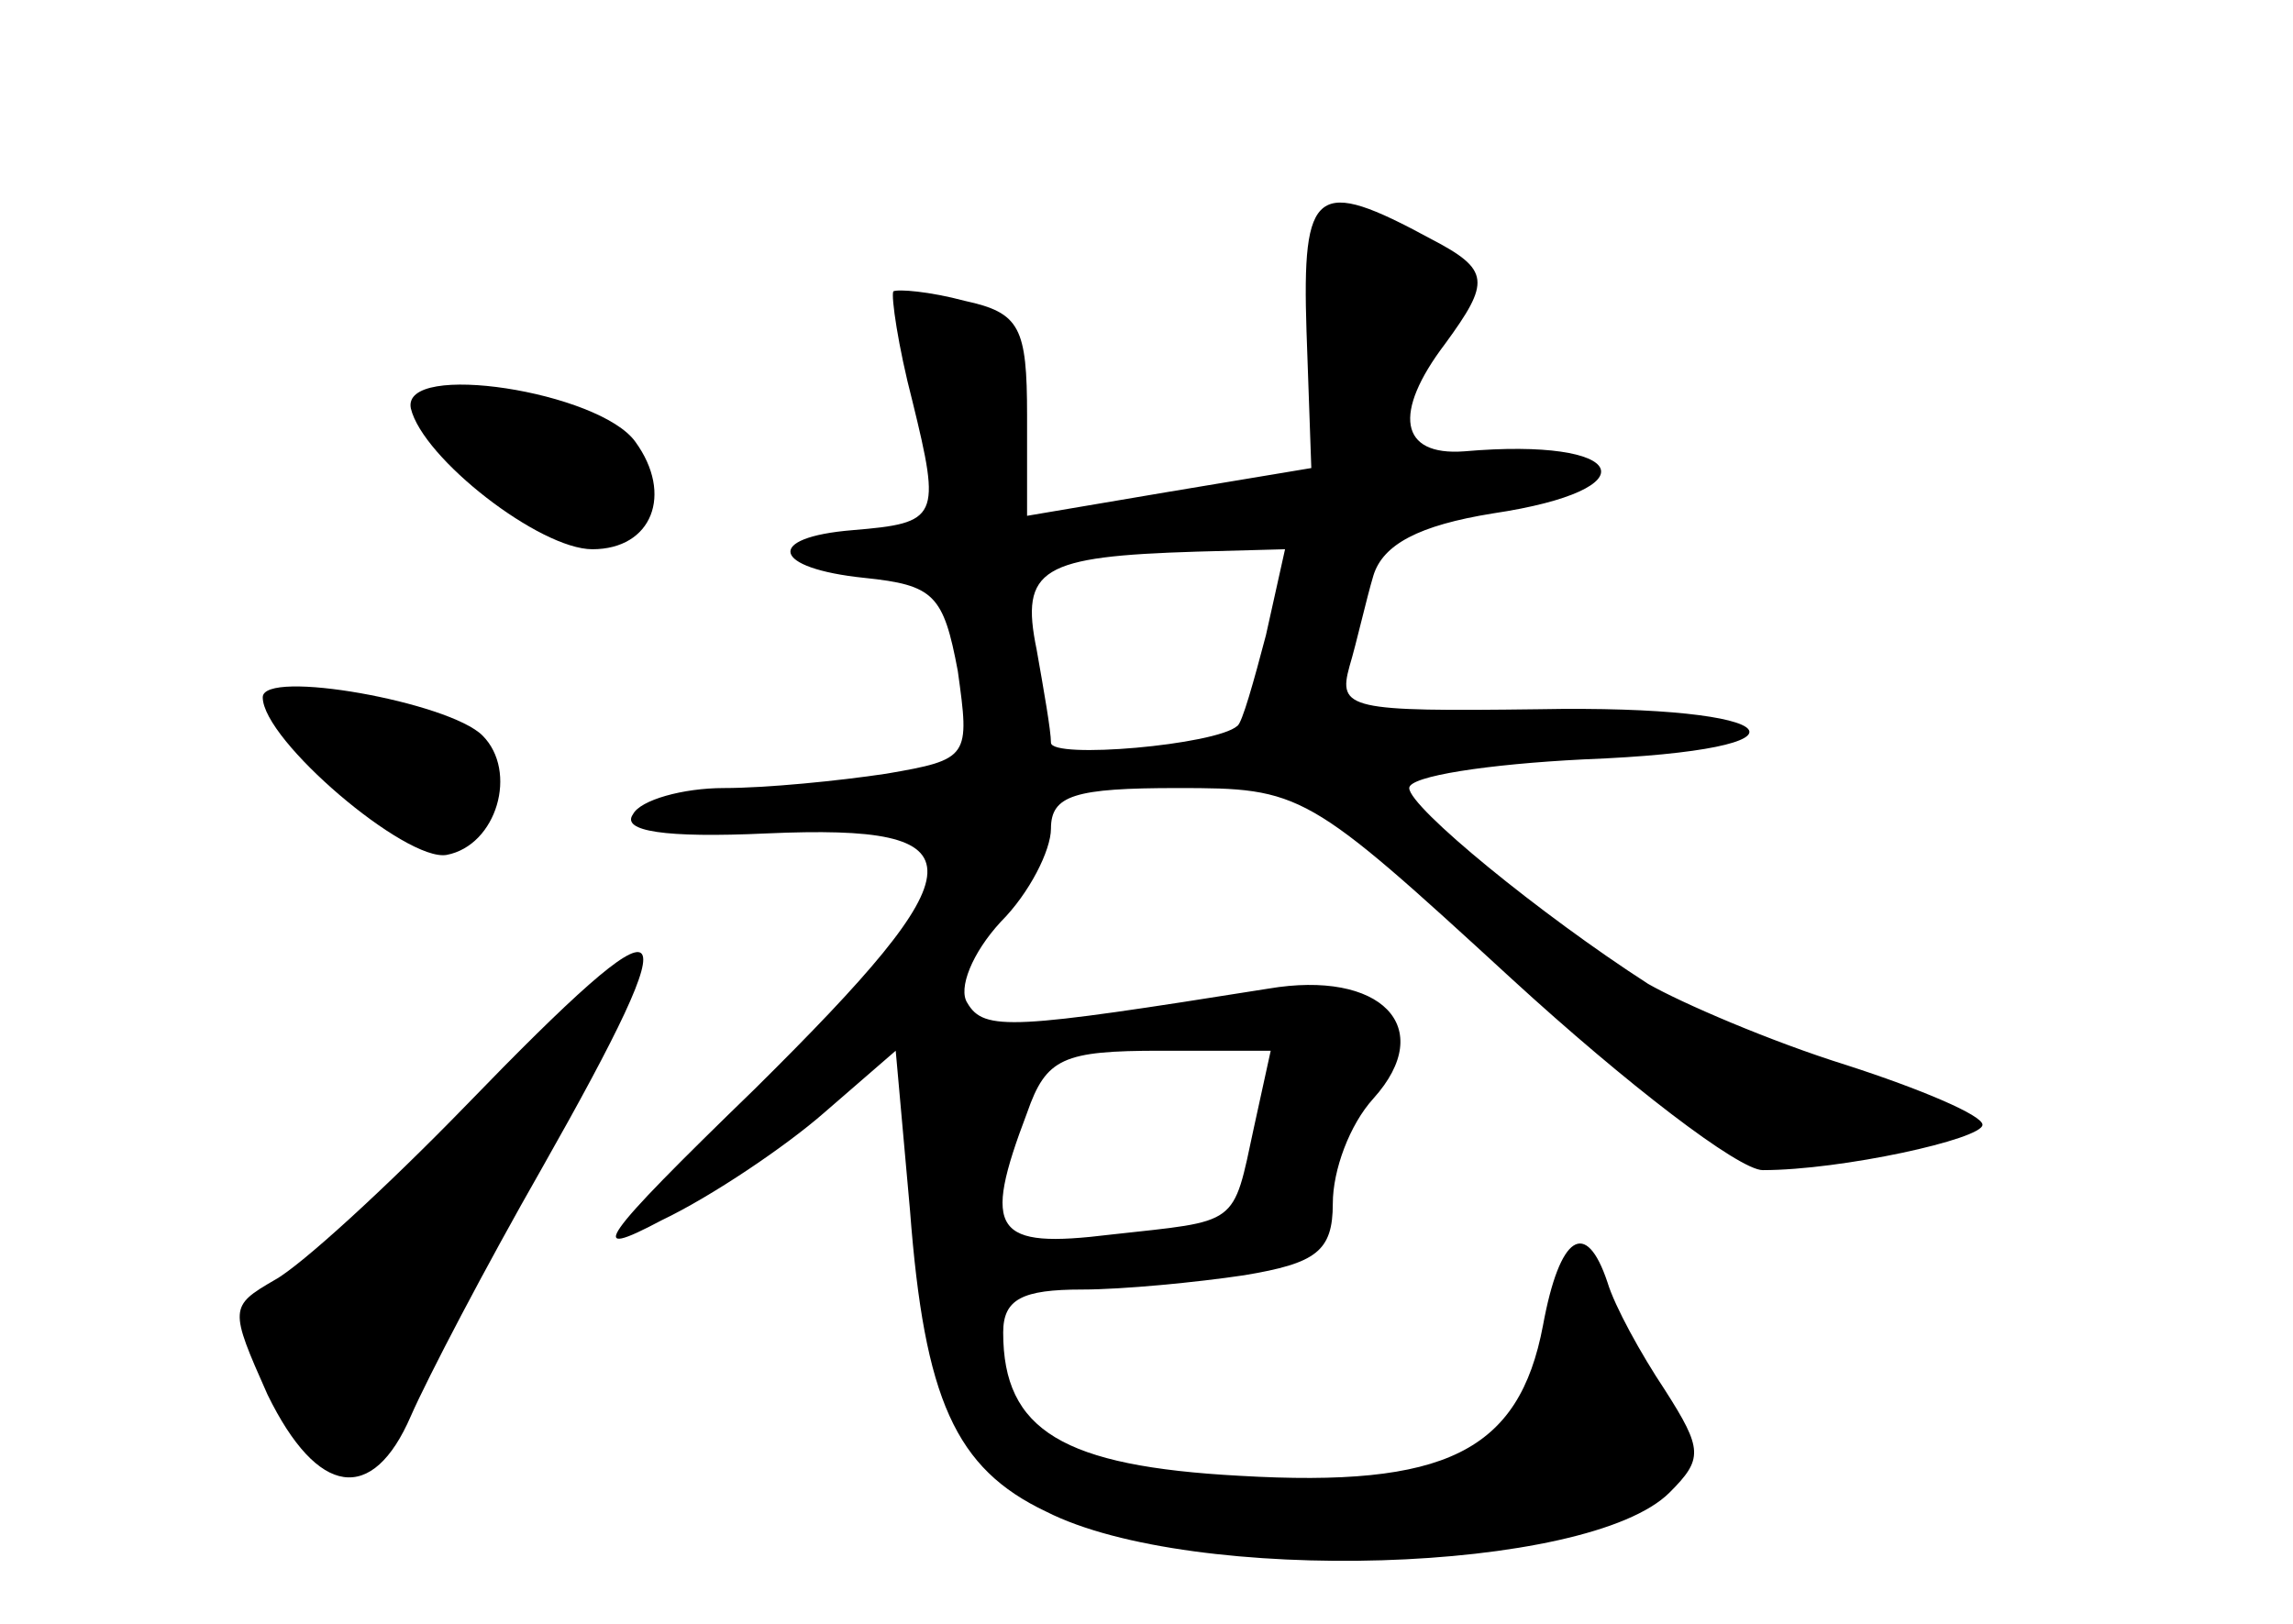 <?xml version="1.0" standalone="no"?>
<!DOCTYPE svg PUBLIC "-//W3C//DTD SVG 20010904//EN"
 "http://www.w3.org/TR/2001/REC-SVG-20010904/DTD/svg10.dtd">
<svg version="1.0" xmlns="http://www.w3.org/2000/svg"
 width="96pt" height="68pt" viewBox="0 0 96 68"
 preserveAspectRatio="xMidYMid meet">
<g transform="translate(0,68) scale(0.1,-0.1)"
fill="#000000" stroke="none">
<path d="M547 541 l2 -57 -60 -10 -59 -10 0 42 c0 37 -3 43 -26 48 -15 4 -28
5 -30 4 -1 -2 2 -23 8 -46 12 -49 11 -51 -25 -54 -37 -3 -34 -16 5 -20 29 -3
33 -7 39 -39 5 -36 5 -37 -30 -43 -20 -3 -50 -6 -68 -6 -17 0 -35 -5 -38 -11
-5 -7 13 -10 56 -8 91 4 90 -13 -5 -107 -66 -64 -71 -72 -39 -55 21 10 52 31
68 45 l30 26 6 -67 c6 -79 19 -108 57 -126 61 -31 227 -26 261 8 14 14 14 18
-2 43 -10 15 -21 35 -24 45 -9 27 -20 20 -27 -18 -10 -53 -41 -68 -127 -63
-74 4 -99 19 -99 60 0 14 8 18 33 18 17 0 48 3 68 6 30 5 37 10 37 30 0 14 7
33 17 44 27 30 3 54 -44 46 -107 -17 -119 -18 -126 -6 -4 6 2 21 14 34 12 12
21 30 21 39 0 14 10 17 53 17 52 0 54 -1 140 -80 48 -44 95 -80 105 -80 33 0
92 13 92 19 0 4 -26 15 -57 25 -32 10 -69 26 -83 34 -45 29 -100 74 -100 82 0
5 33 10 73 12 103 4 87 23 -19 21 -79 -1 -84 0 -79 18 3 10 7 28 10 38 4 13
19 21 50 26 67 10 57 32 -12 26 -27 -2 -30 16 -8 45 19 26 19 31 -6 44 -48 26
-54 22 -52 -39z m-17 -127 c-5 -19 -10 -37 -12 -38 -9 -8 -78 -14 -78 -7 0 5
-3 22 -6 39 -7 34 2 39 67 41 l37 1 -8 -36z m-5 -206 c-9 -42 -6 -39 -60 -45
-49 -6 -54 1 -35 51 8 23 15 26 56 26 l46 0 -7 -32z"/>
<path d="M172 509 c5 -21 54 -59 76 -59 25 0 34 23 18 45 -15 21 -98 34 -94
14z"/>
<path d="M110 388 c0 -18 60 -69 77 -66 21 4 30 35 15 50 -14 14 -92 28 -92
16z"/>
<path d="M195 217 c-33 -34 -69 -67 -80 -73 -19 -11 -19 -12 -3 -48 21 -43 44
-46 60 -9 7 16 31 62 55 104 64 113 57 118 -32 26z"/>
</g>
</svg>
